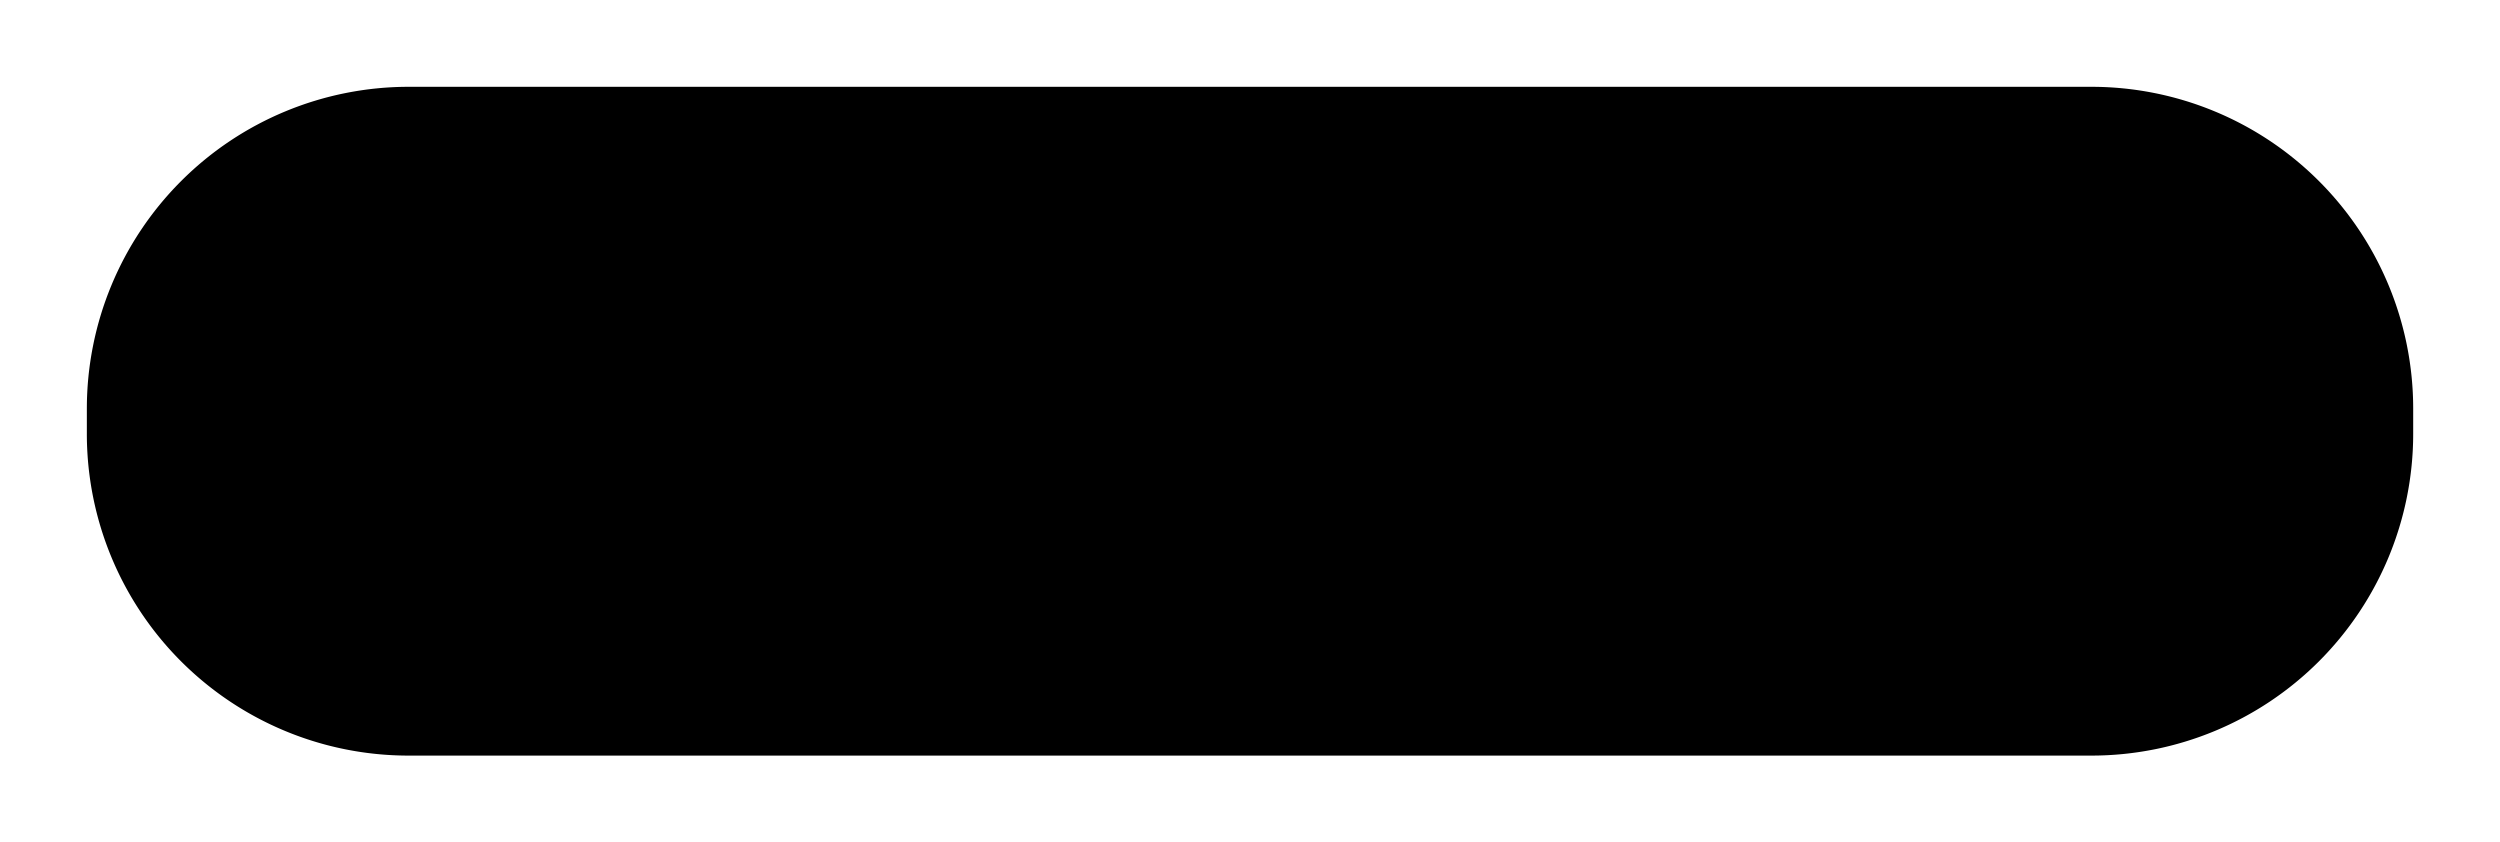<?xml version="1.0" encoding="UTF-8" standalone="no"?>
<!-- Created with Inkscape (http://www.inkscape.org/) -->

<svg
   width="65.776mm"
   height="22.164mm"
   viewBox="0 0 65.776 22.164"
   version="1.1"
   id="svg5"
   inkscape:version="1.2.2 (732a01da63, 2022-12-09)"
   sodipodi:docname="buttons.svg"
   xmlns:inkscape="http://www.inkscape.org/namespaces/inkscape"
   xmlns:sodipodi="http://sodipodi.sourceforge.net/DTD/sodipodi-0.dtd"
   xmlns="http://www.w3.org/2000/svg"
   xmlns:svg="http://www.w3.org/2000/svg">
  <sodipodi:namedview
     id="namedview7"
     pagecolor="#ffffff"
     bordercolor="#000000"
     borderopacity="0.25"
     inkscape:showpageshadow="2"
     inkscape:pageopacity="0.0"
     inkscape:pagecheckerboard="0"
     inkscape:deskcolor="#d1d1d1"
     inkscape:document-units="mm"
     showgrid="true"
     showguides="true"
     inkscape:zoom="1.0544998"
     inkscape:cx="303.46142"
     inkscape:cy="19.914656"
     inkscape:window-width="1920"
     inkscape:window-height="1017"
     inkscape:window-x="-8"
     inkscape:window-y="-8"
     inkscape:window-maximized="1"
     inkscape:current-layer="layer1" />
  <defs
     id="defs2">
    <inkscape:path-effect
       effect="fillet_chamfer"
       id="path-effect6472"
       is_visible="true"
       lpeversion="1"
       nodesatellites_param="F,0,0,1,0,8.467,0,1 @ F,0,0,1,0,8.467,0,1 @ F,0,0,1,0,8.467,0,1 @ F,0,0,1,0,8.467,0,1"
       unit="px"
       method="auto"
       mode="F"
       radius="32"
       chamfer_steps="1"
       flexible="false"
       use_knot_distance="true"
       apply_no_radius="true"
       apply_with_radius="true"
       only_selected="false"
       hide_knots="false" />
  </defs>
  <g
     inkscape:label="Layer 1"
     inkscape:groupmode="layer"
     id="layer1"
     transform="translate(-109.217,-19.896)">
    <path
       style="fill:#000000;fill-opacity:1;stroke:#000000;stroke-width:4.569;stroke-opacity:0"
       d="m 119.97,22.18 44.272,0 a 8.467,8.467 45 0 1 8.467,8.467 v 0.662 a 8.467,8.467 135 0 1 -8.467,8.467 h -44.275 a 8.465,8.465 45.005 0 1 -8.465,-8.467 l 1.2e-4,-0.662 a 8.468,8.468 135.005 0 1 8.468,-8.467 z"
       id="path6470"
       inkscape:path-effect="#path-effect6472"
       inkscape:original-d="m 111.50355,22.180367 h 61.20486 v 17.595288 h -61.20822 z" />
  </g>
</svg>
